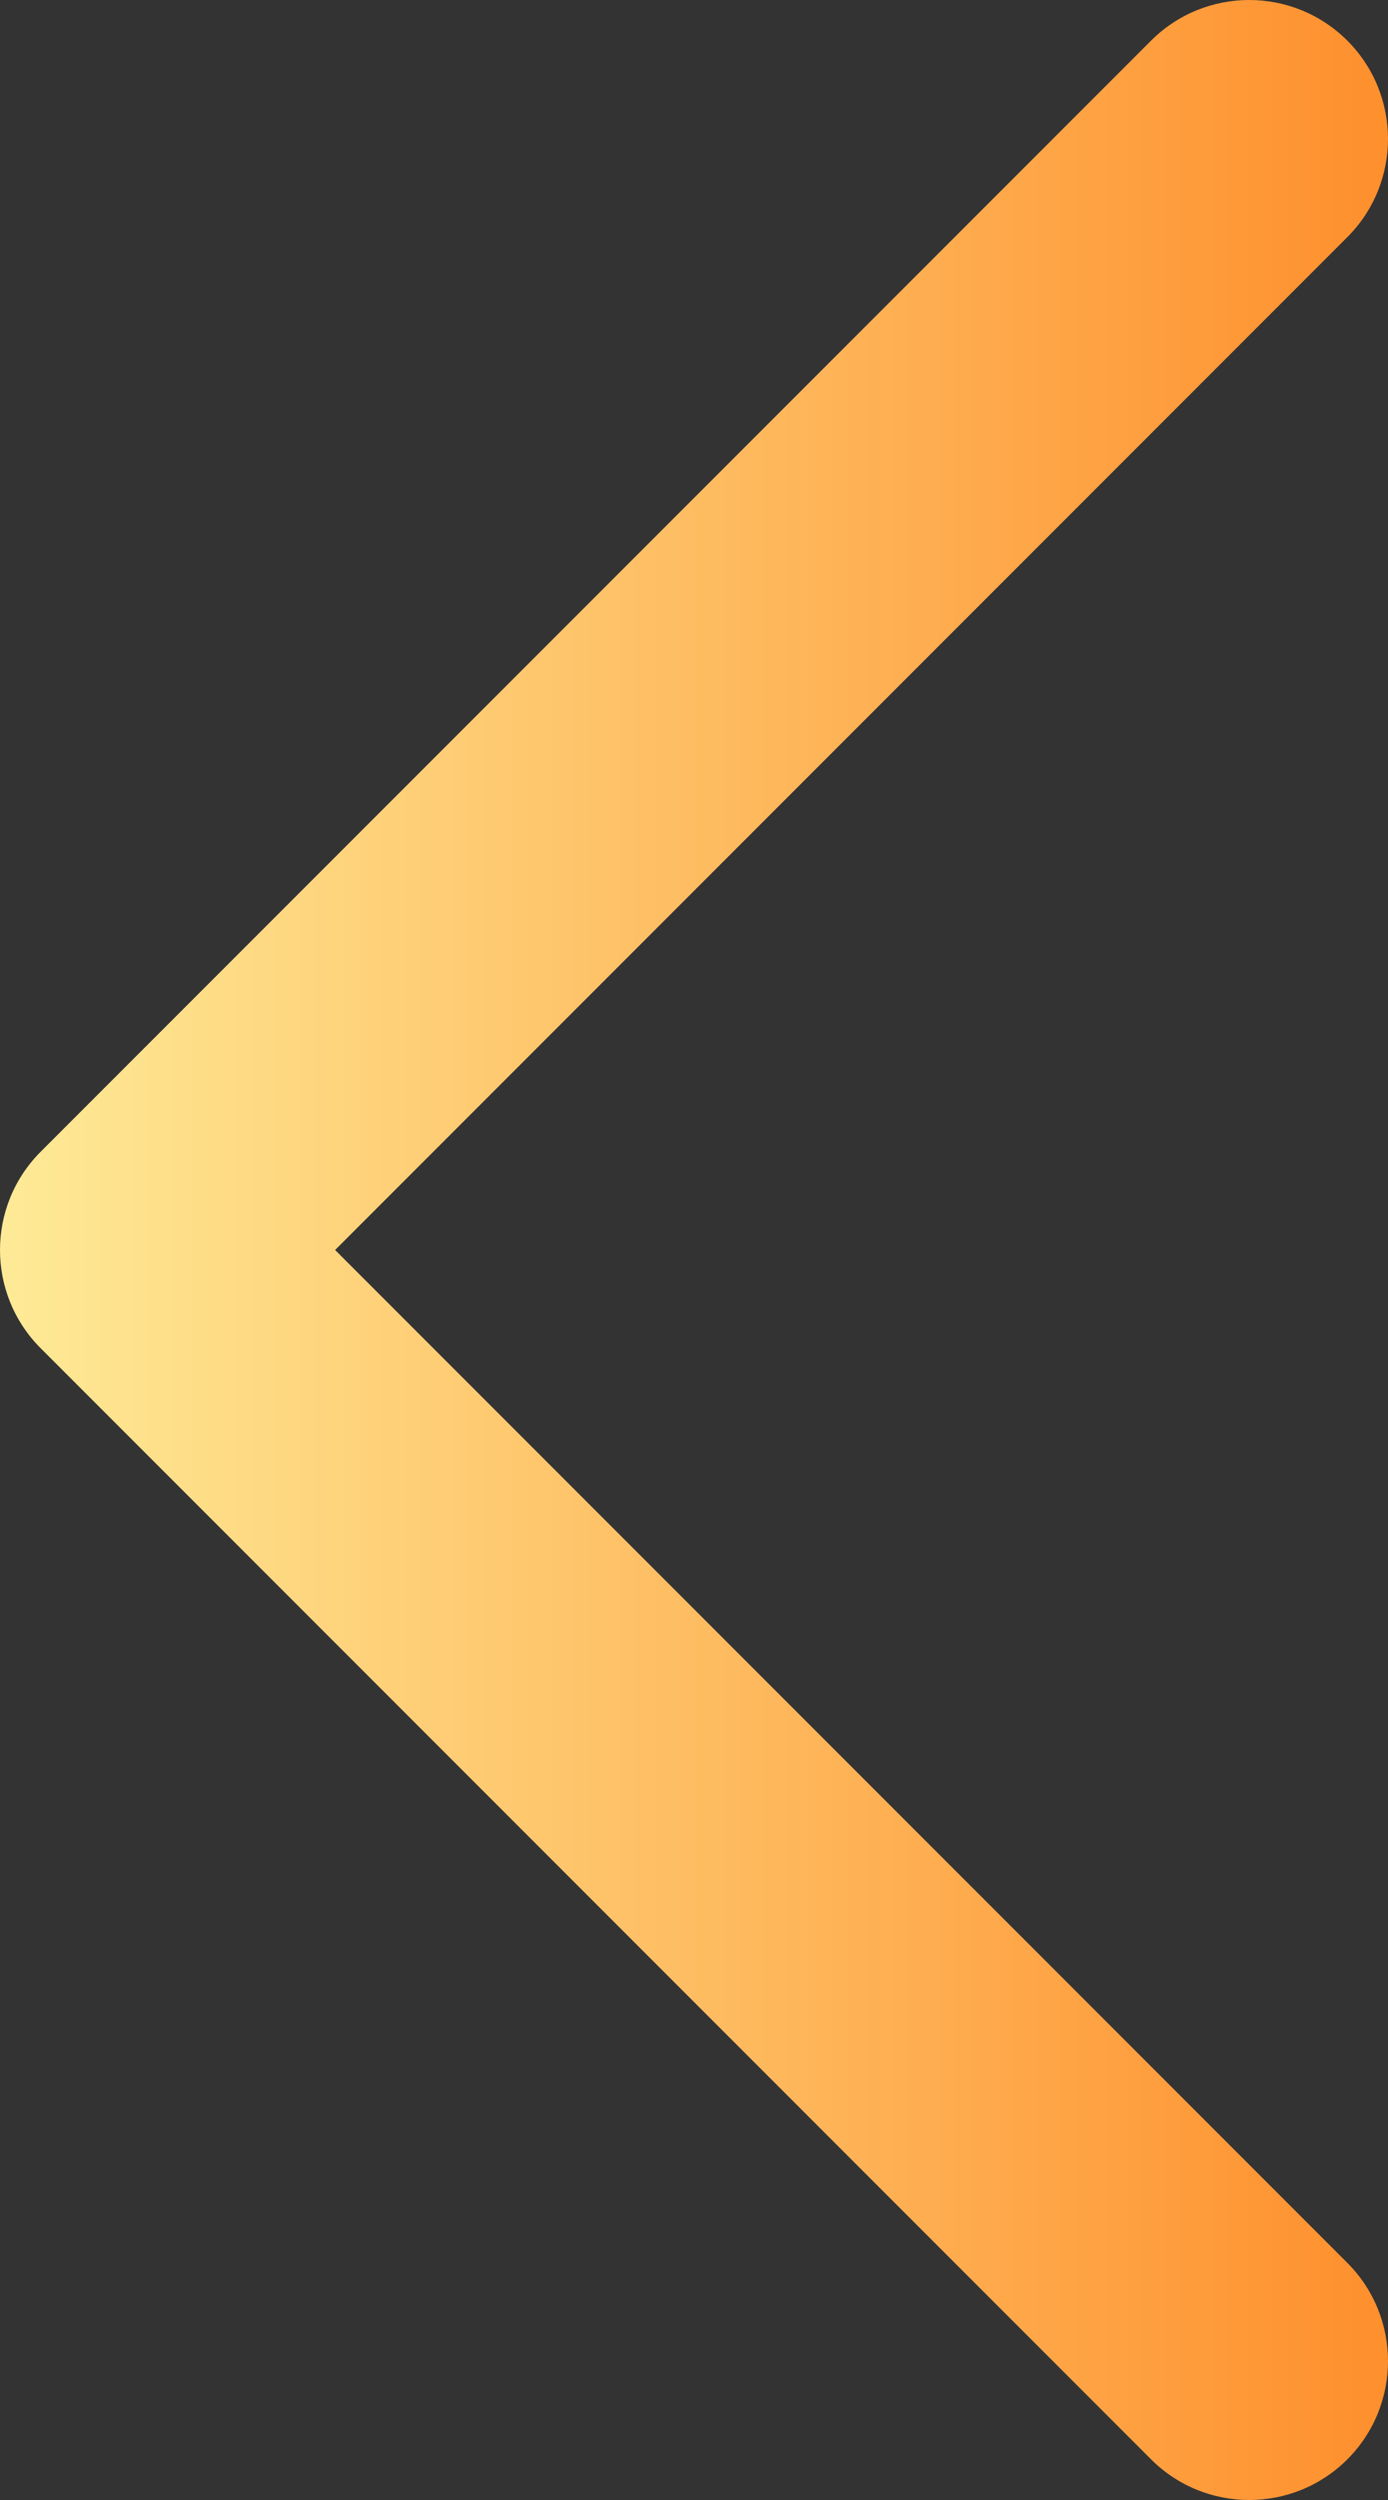 <svg width="25" height="45" viewBox="0 0 25 45" fill="none" xmlns="http://www.w3.org/2000/svg">
<rect x="0" y="0" width="25" height="45" fill="#333333" stroke="none"/>
<path fill-rule="evenodd" clip-rule="evenodd" d="M24.268 0.732C25.244 1.709 25.244 3.291 24.268 4.268L6.036 22.5L24.268 40.732C25.244 41.709 25.244 43.291 24.268 44.268C23.291 45.244 21.709 45.244 20.732 44.268L0.732 24.268C-0.244 23.291 -0.244 21.709 0.732 20.732L20.732 0.732C21.709 -0.244 23.291 -0.244 24.268 0.732Z" fill="url(#paint0_linear_25_439)"/>
<defs>
<linearGradient id="paint0_linear_25_439" x1="26.352" y1="22.351" x2="-2.693" y2="22.351" gradientUnits="userSpaceOnUse">
<stop stop-color="#FE8A27"/>
<stop offset="1" stop-color="#FEF4A2"/>
</linearGradient>
</defs>
</svg>
